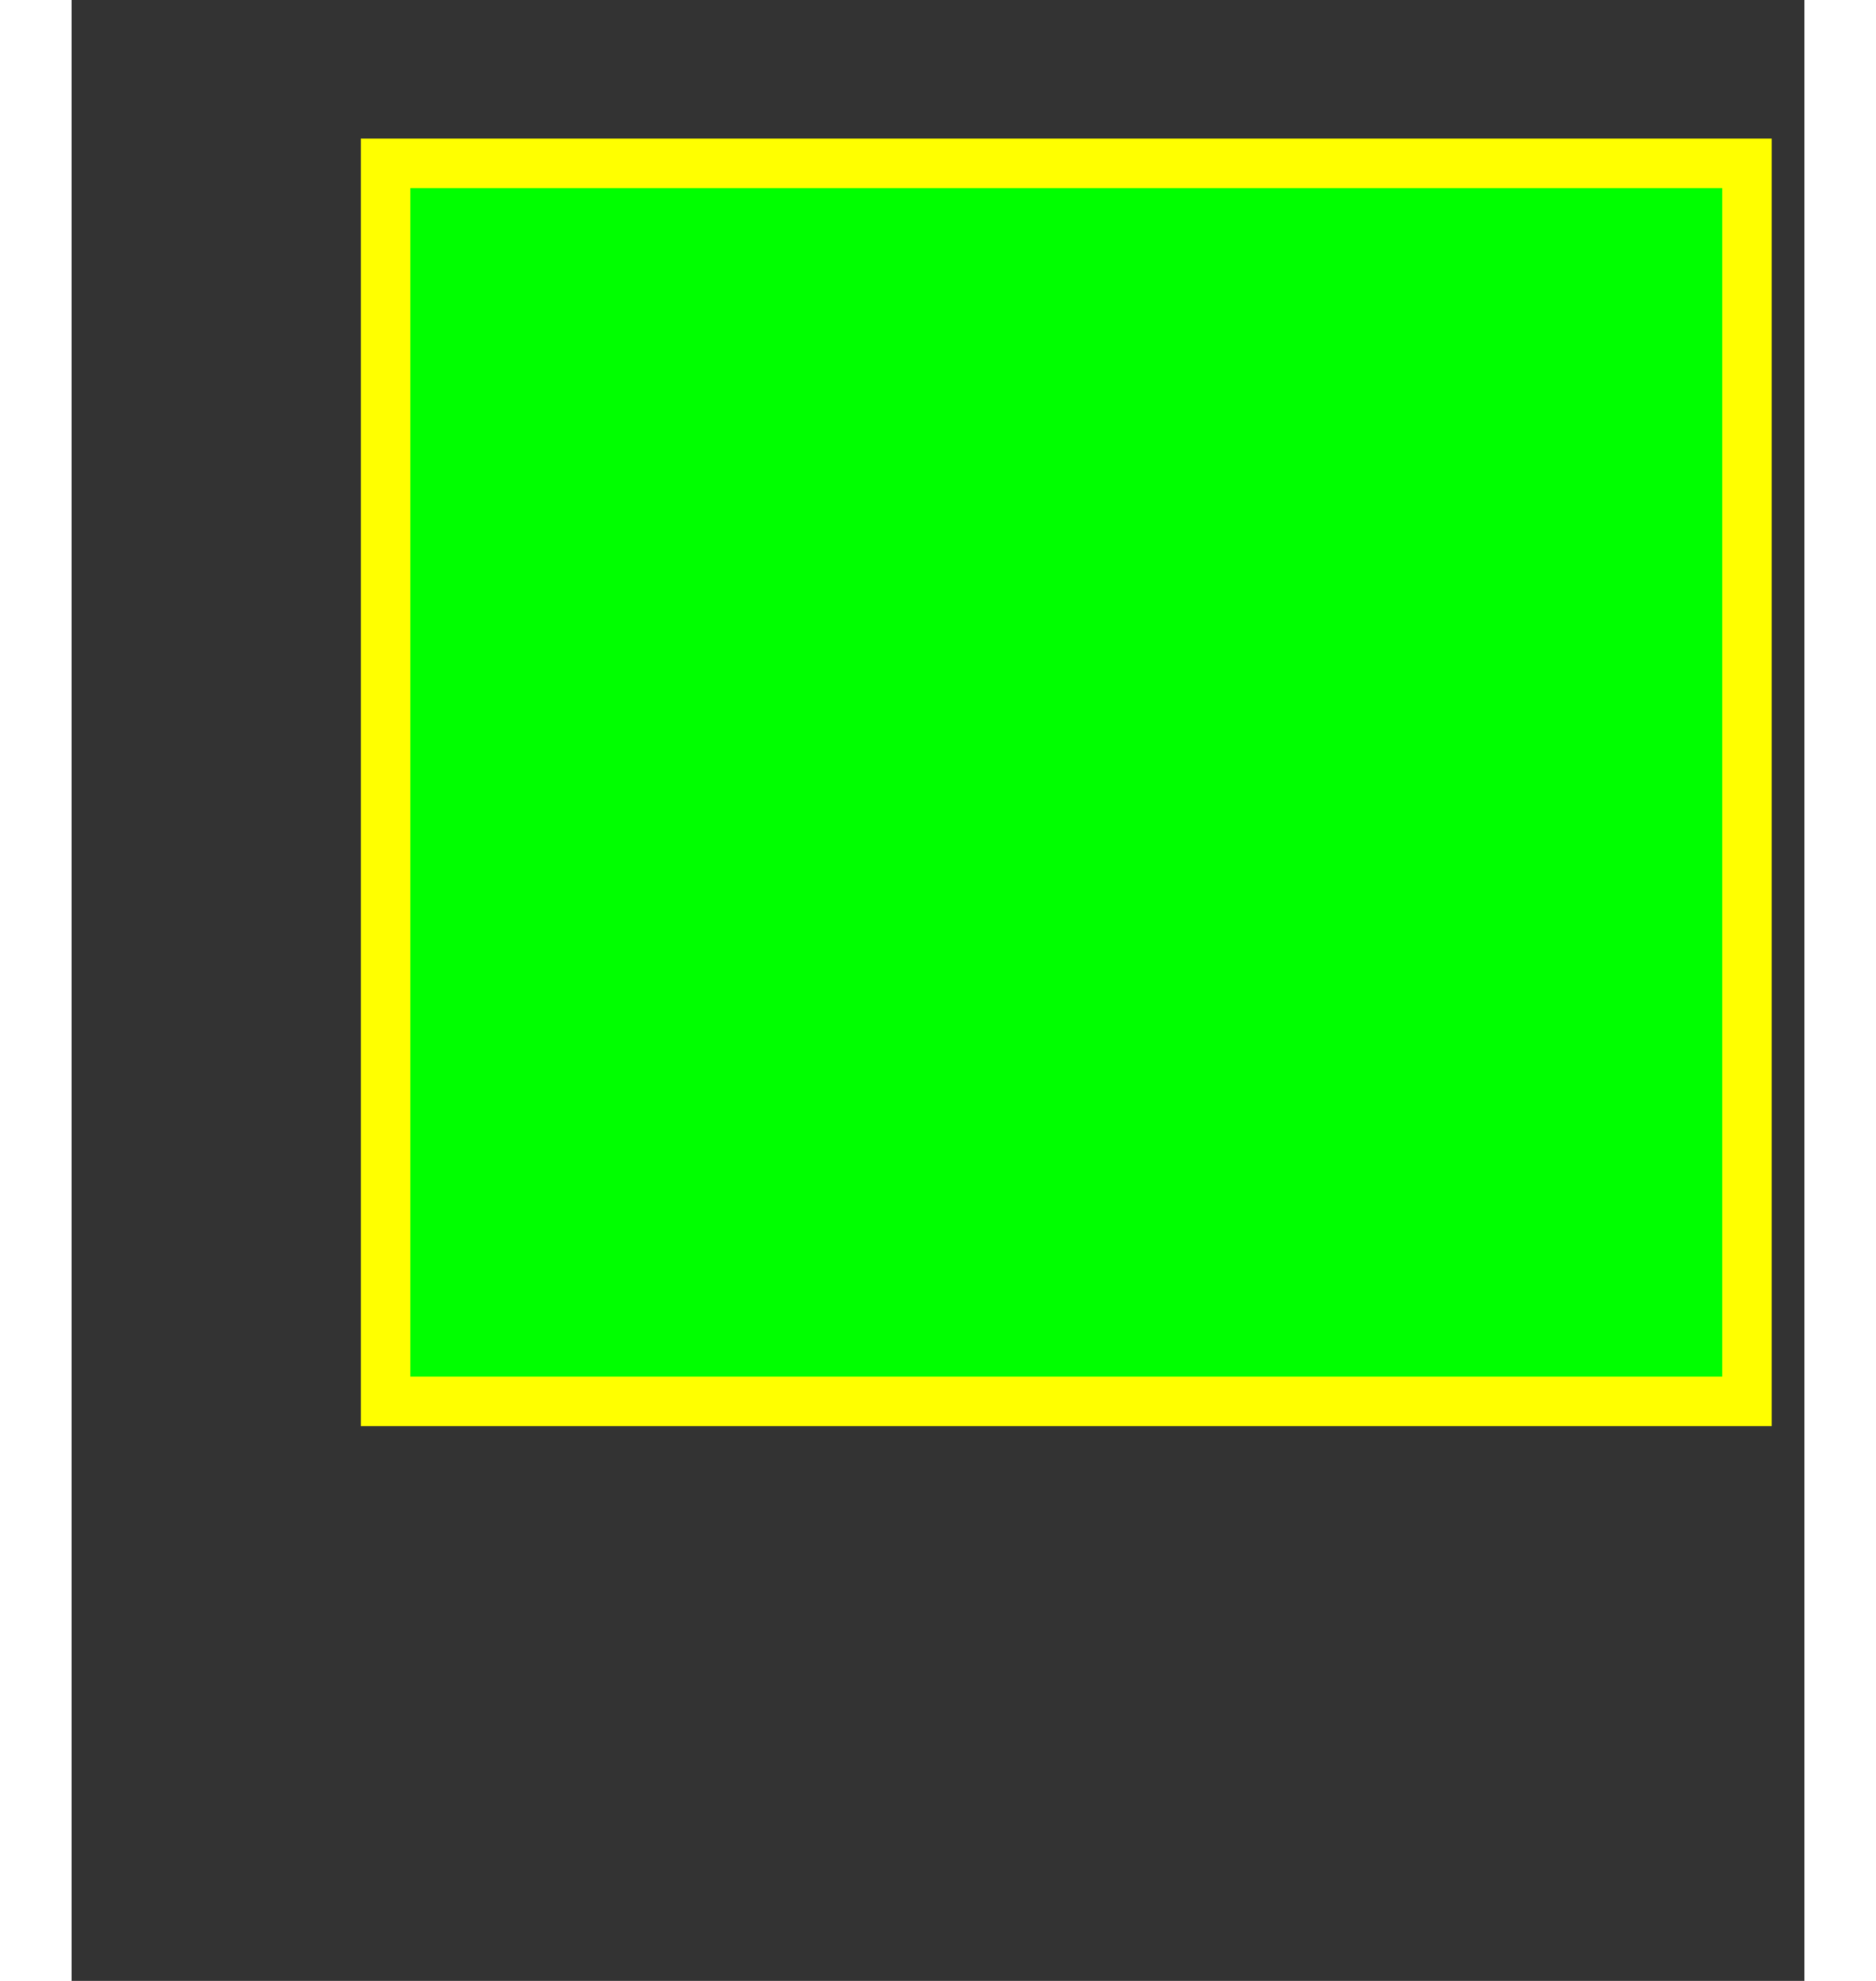 <?xml version="1.0" encoding="UTF-8" standalone="no"?>
<!-- Created with Inkscape (http://www.inkscape.org/) -->

<svg
   xmlns:osb="http://www.openswatchbook.org/uri/2009/osb"
   xmlns:dc="http://purl.org/dc/elements/1.1/"
   xmlns:cc="http://creativecommons.org/ns#"
   xmlns:rdf="http://www.w3.org/1999/02/22-rdf-syntax-ns#"
   xmlns:svg="http://www.w3.org/2000/svg"
   xmlns="http://www.w3.org/2000/svg"
   xmlns:sodipodi="http://sodipodi.sourceforge.net/DTD/sodipodi-0.dtd"
   xmlns:inkscape="http://www.inkscape.org/namespaces/inkscape"
   height="190"
   width="180"
   viewBox="0 0 140 160"
   version="1.1"
   id="temp-inkscaped"
   inkscape:version="0.92.1 r15371"
   sodipodi:docname="temp2.svg">
  <rect x="0" y="0" width="140" height="160" fill="#333333" stroke="none"/>
  <defs d="defs2">
    <linearGradient
       id="linearGradient5947"
       osb:paint="solid">
      <stop style="stop-color:#7b7170;stop-opacity:1;"
         offset="0"
         id="stop5945" />
    </linearGradient>
  </defs>
  <sodipodi:namedview
     id="base"
     pagecolor="#ffffff"
     bordercolor="#666666"
     borderopacity="1.0"
     inkscape:pageopacity="0.0"
     inkscape:pageshadow="2"
     inkscape:zoom="0.35"
     inkscape:cx="334.70192"
     inkscape:cy="-95.298111"
     inkscape:document-units="mm"
     inkscape:current-layer="layer1"
     showgrid="false"
     inkscape:window-width="1366"
     inkscape:window-height="715"
     inkscape:window-x="-8"
     inkscape:window-y="-8"
     inkscape:window-maximized="1"
     fit-margin-top="0"
     fit-margin-left="0"
     fit-margin-right="0"
     fit-margin-bottom="0" />
  <g
     inkscape:label="Layer 1"
     inkscape:groupmode="layer"
     id="layer1"
     transform="translate(-14.631,-16.81)">
    <rect
       style="opacity:1;fill:#00ff00;fill-opacity:1;fill-rule:evenodd;stroke:#ffff00;stroke-width:4;stroke-linejoin:miter;stroke-miterlimit:4;stroke-dasharray:none;stroke-opacity:1"
       id="rect4485"
       width="110"
       height="100"
       x="40"
       y="30" />
  </g>
</svg>
